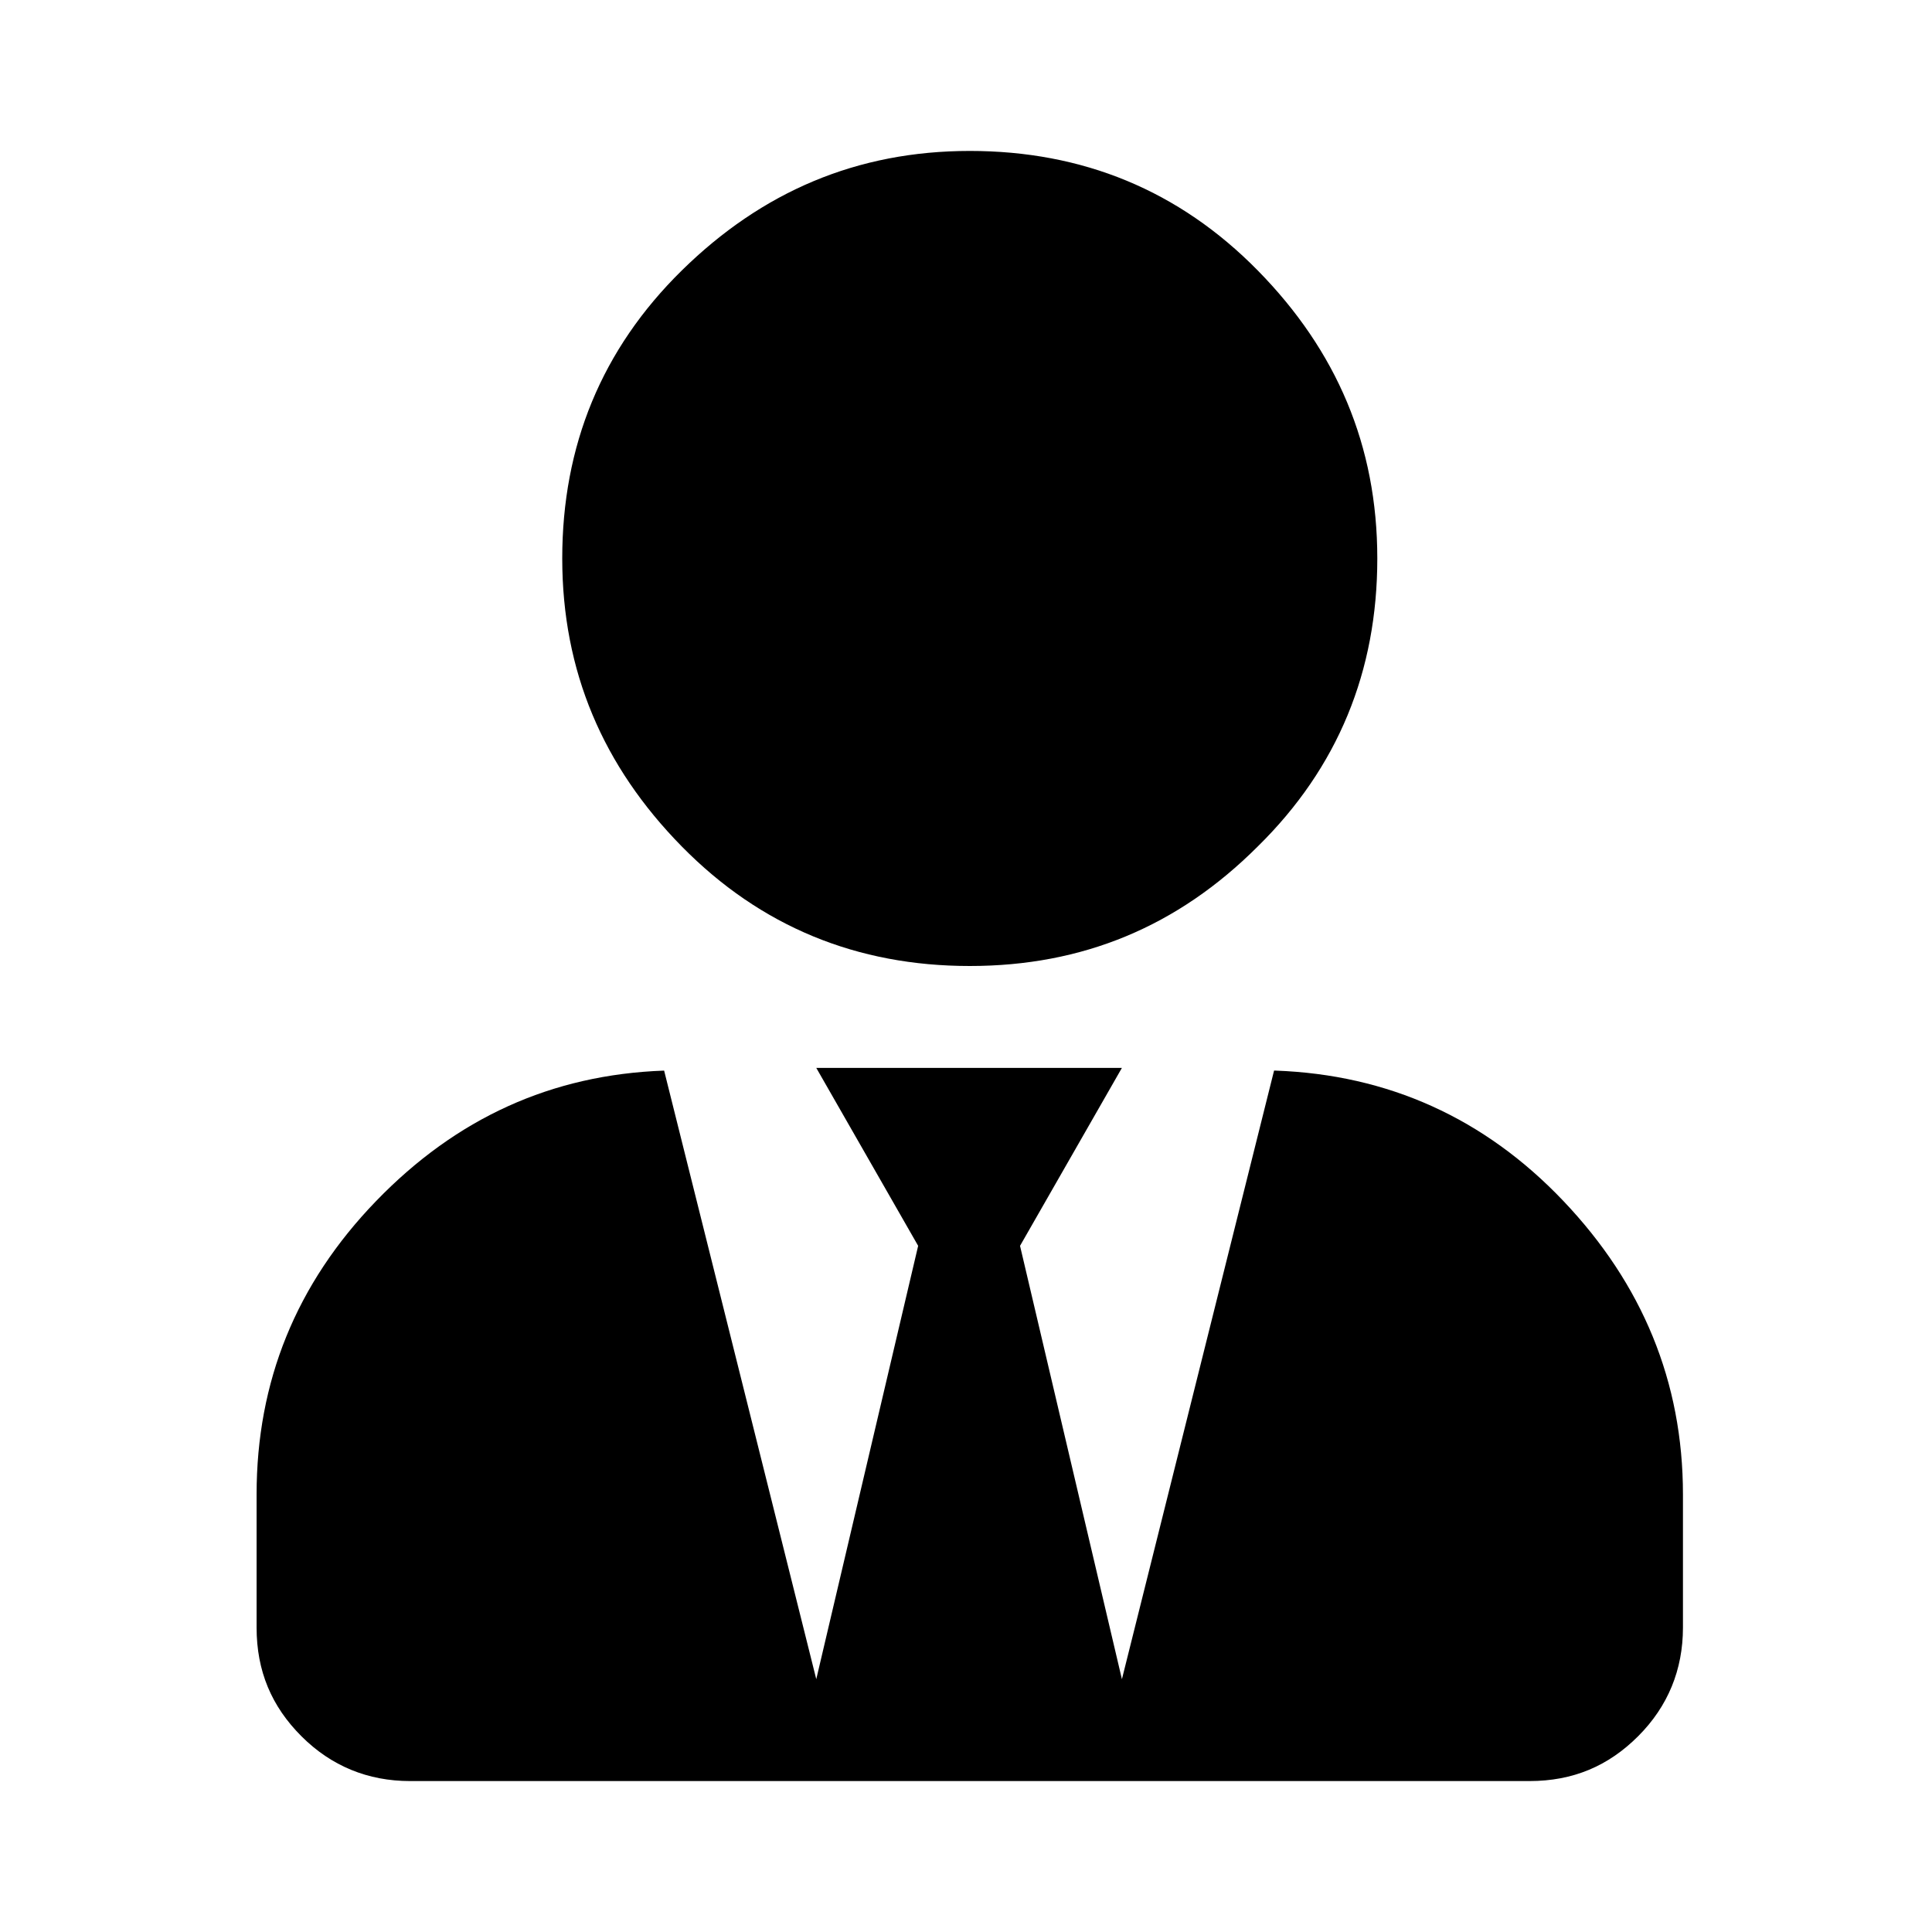 <svg width="256" height="256" viewBox="0 0 256 256" fill="none" xmlns="http://www.w3.org/2000/svg">
<path d="M169 141.86C183.94 142.4 196.72 148.16 207.16 159.14C217.6 170.12 223 183.08 223 198.02V215.66C223 221.24 221.02 226.1 217.06 230.06C213.1 234.02 208.42 236 202.66 236H54.34C48.76 236 43.9 234.02 39.94 230.06C35.98 226.1 34 221.42 34 215.66V198.02C34 183.08 39.22 170.12 49.84 159.14C60.46 148.16 73.06 142.4 88 141.86L108.16 222.5L121.66 165.08L108.16 141.5H148.66L135.16 165.08L148.66 222.5L168.82 141.86H169ZM166.66 112.16C156.04 122.78 143.44 128 128.5 128C113.56 128 100.78 122.78 90.34 112.16C79.9 101.54 74.5 88.94 74.5 74C74.5 59.06 79.72 46.28 90.34 35.84C100.96 25.4 113.56 20 128.5 20C143.44 20 156.22 25.22 166.66 35.84C177.1 46.46 182.5 59.06 182.5 74C182.5 88.94 177.28 101.72 166.66 112.16Z" fill="currentColor"/>
</svg>
